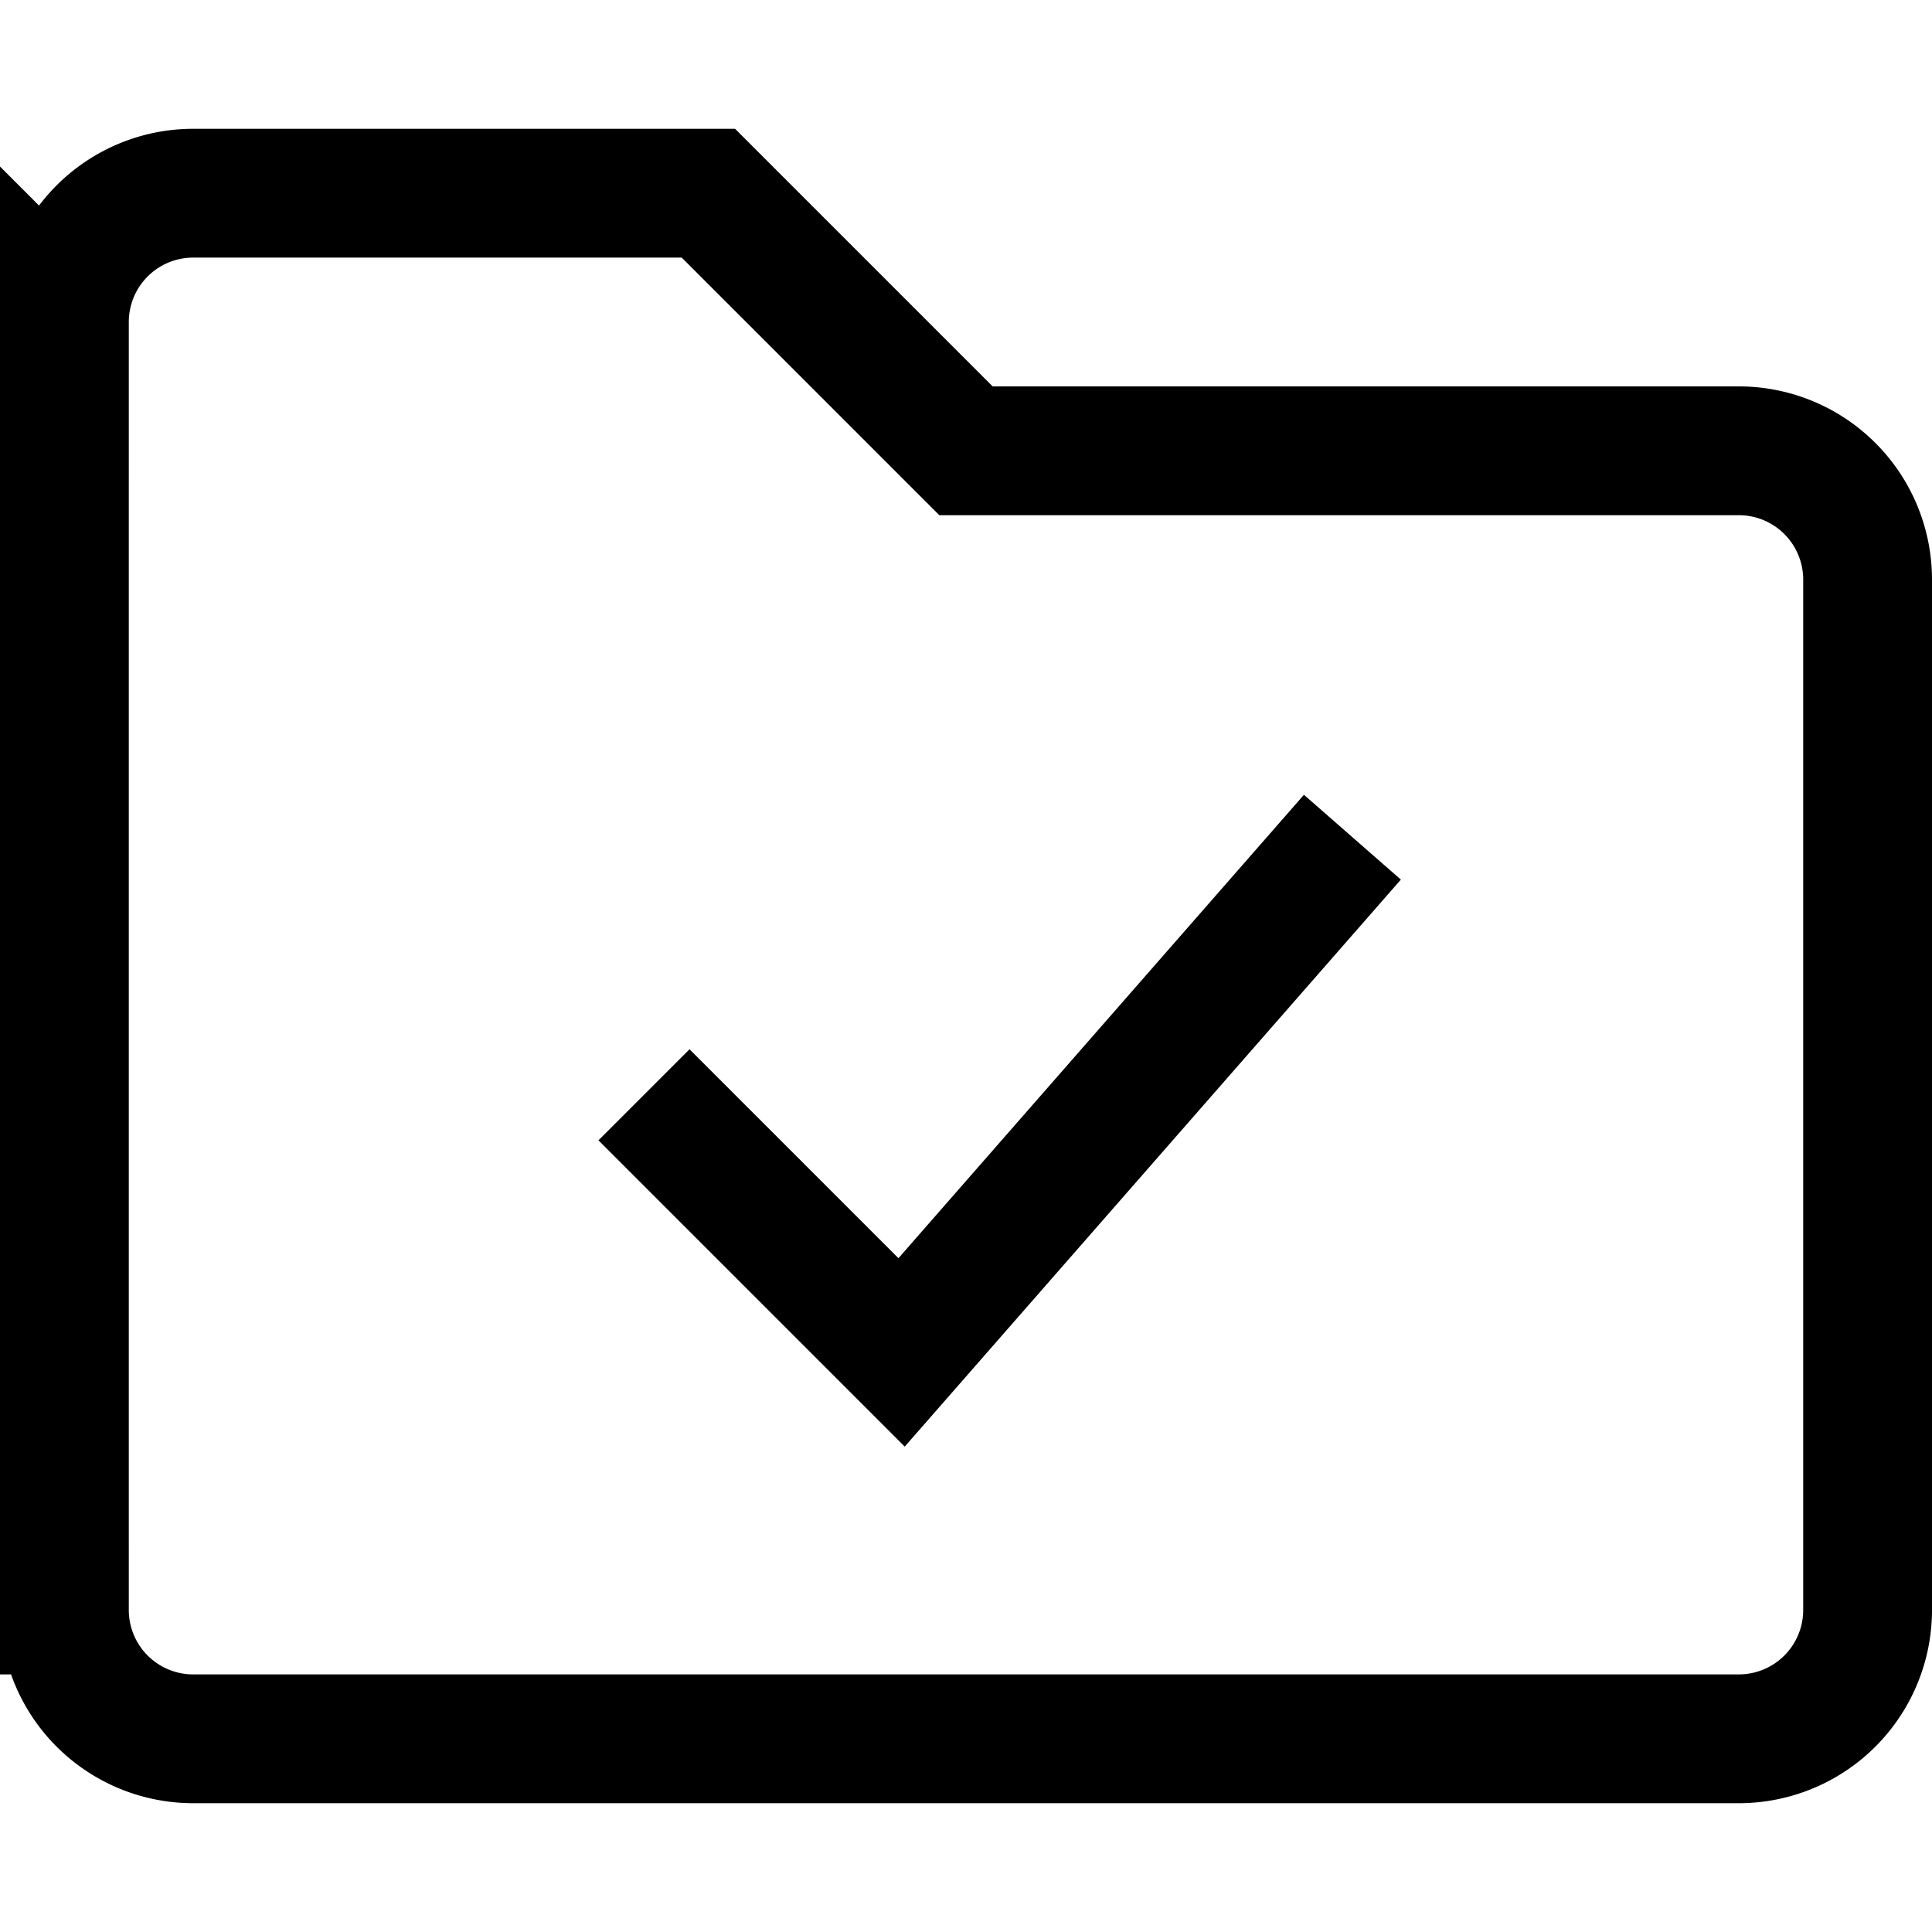 <svg xmlns="http://www.w3.org/2000/svg" viewBox="0 0 15 15" fill="none"><path d="M5 8.5l2 2 3.5-4m-10-4v10a1 1 0 001 1h12a1 1 0 001-1v-8a1 1 0 00-1-1h-6l-2-2h-4a1 1 0 00-1 1z" stroke="currentColor"/></svg>
